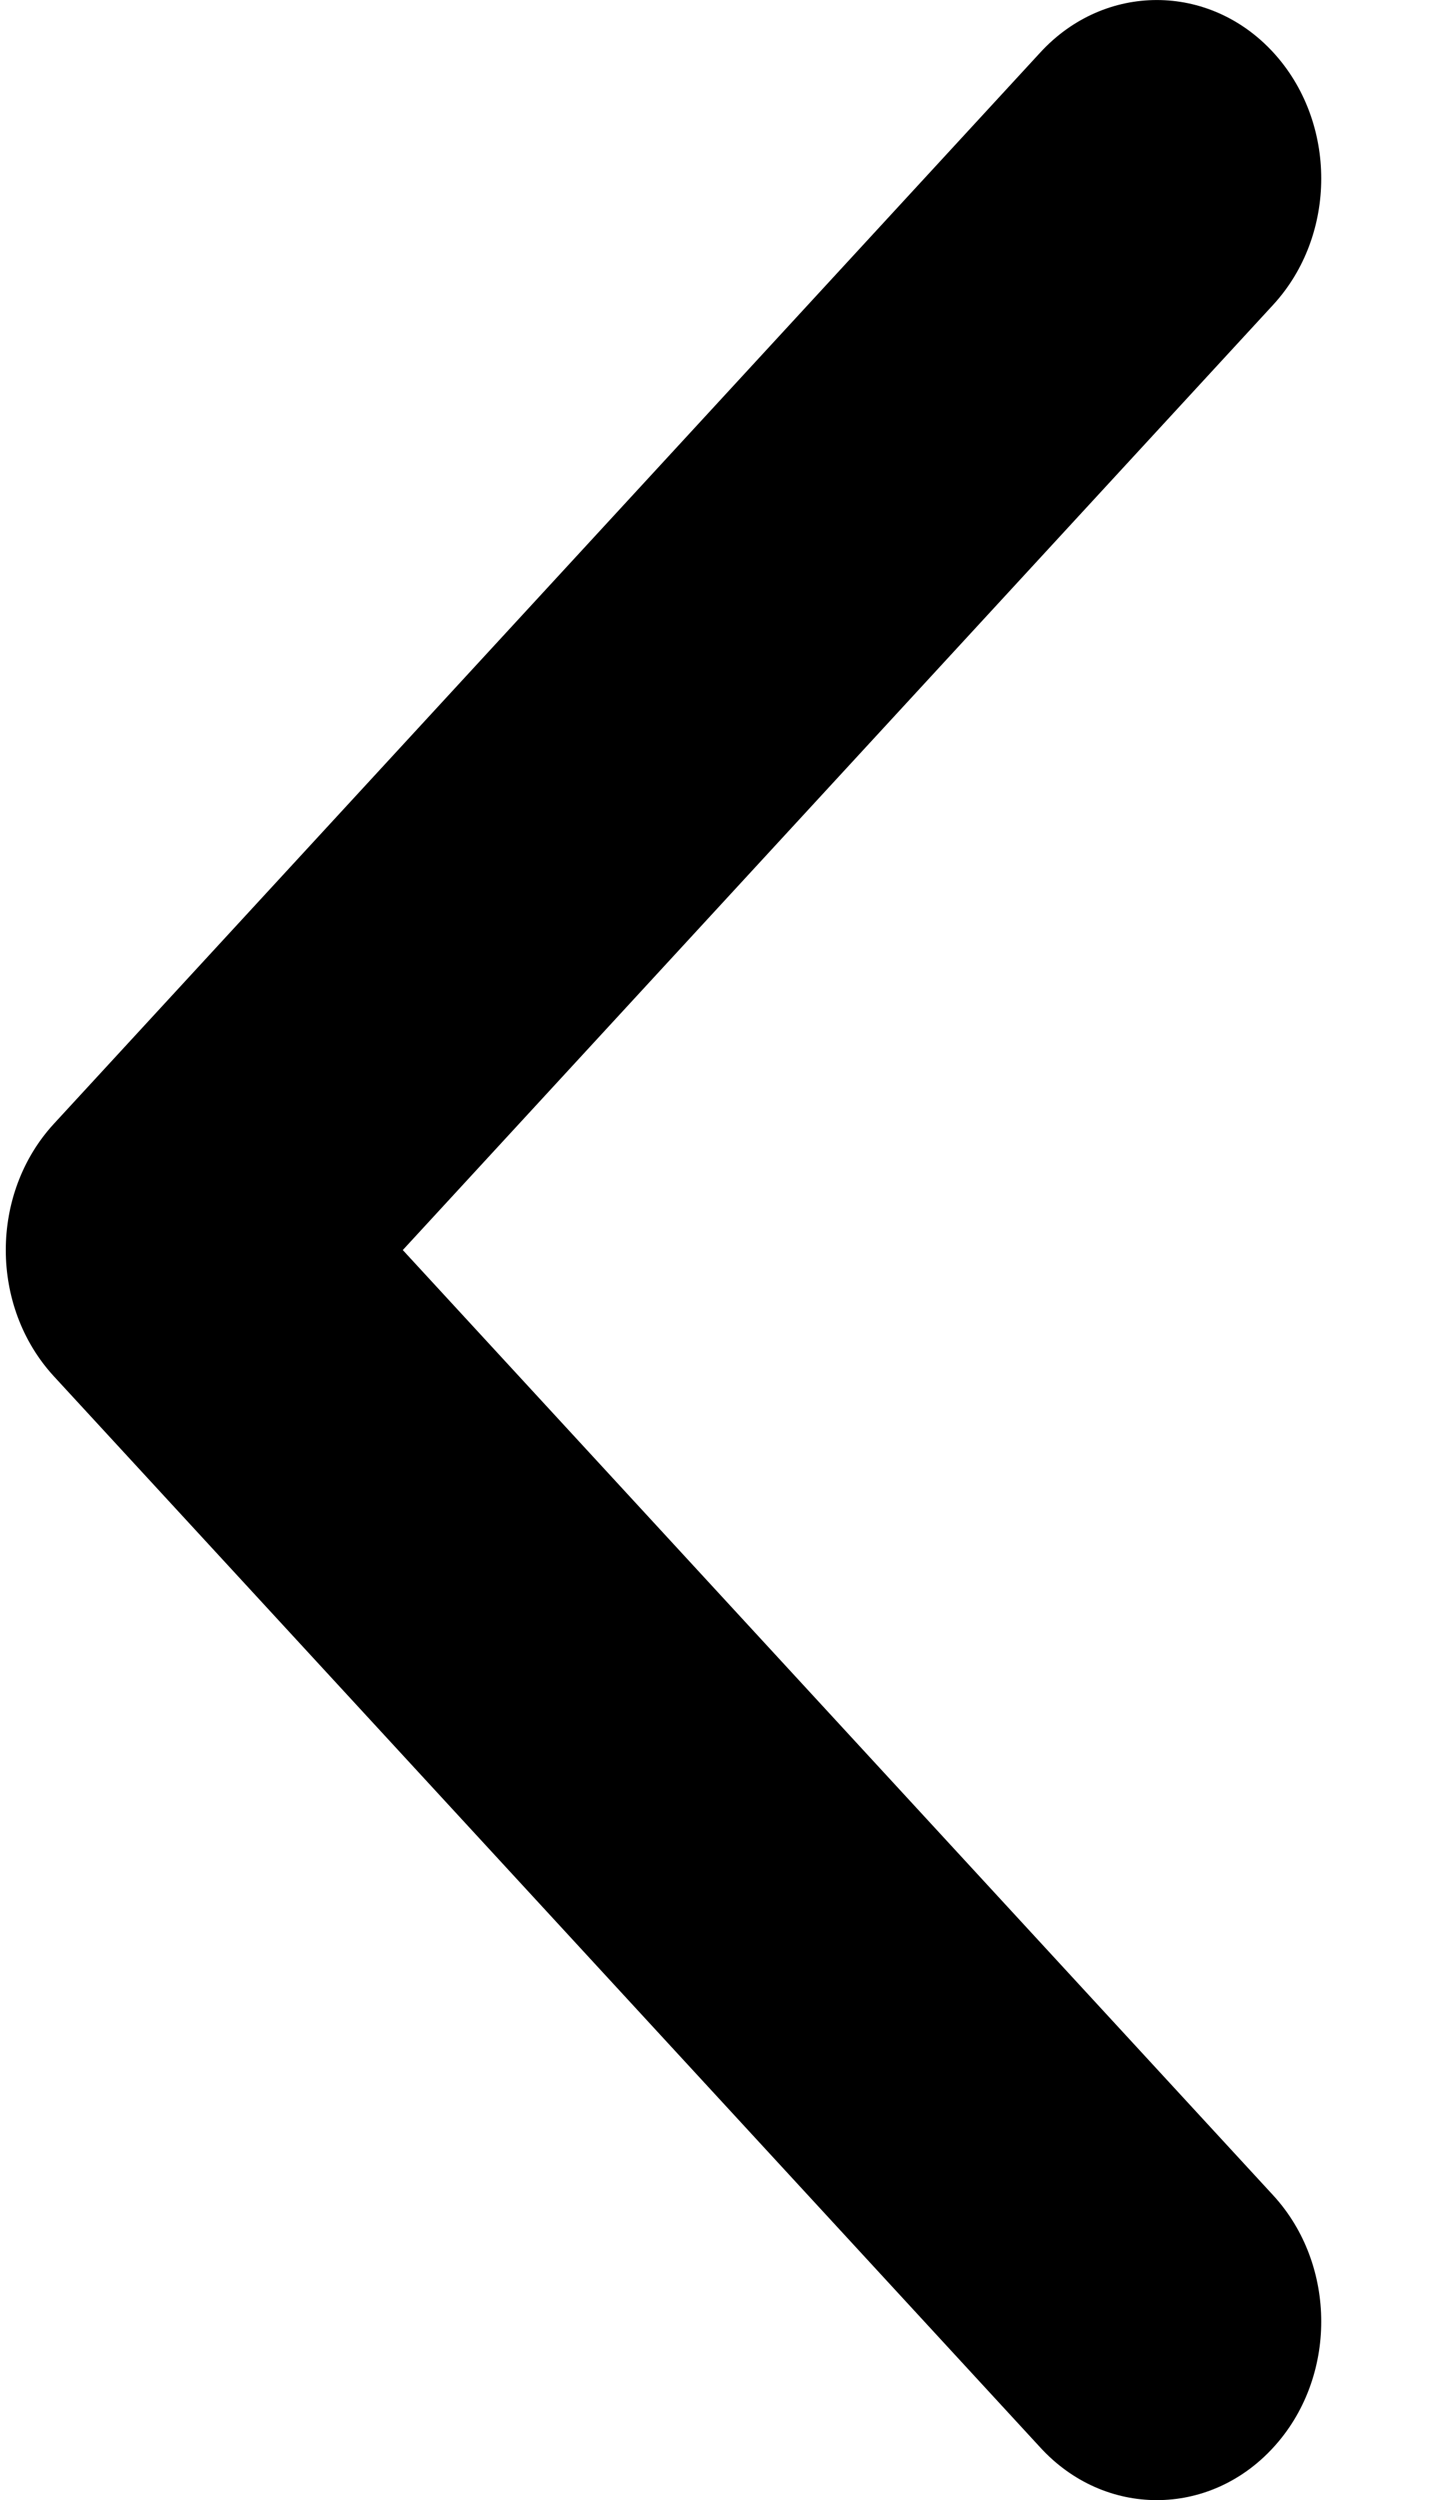 <svg width="11" height="19" viewBox="0 0 11 19" fill="none" xmlns="http://www.w3.org/2000/svg">
<path d="M3.062 9.5L9.678 2.317C10.166 1.787 10.166 0.927 9.678 0.397C9.19 -0.132 8.398 -0.132 7.91 0.397L0.41 8.54C-0.078 9.07 -0.078 9.93 0.41 10.46L7.91 18.602C8.398 19.133 9.19 19.133 9.678 18.602C10.166 18.073 10.166 17.213 9.678 16.683L3.062 9.5Z" fill="black"/>
</svg>

